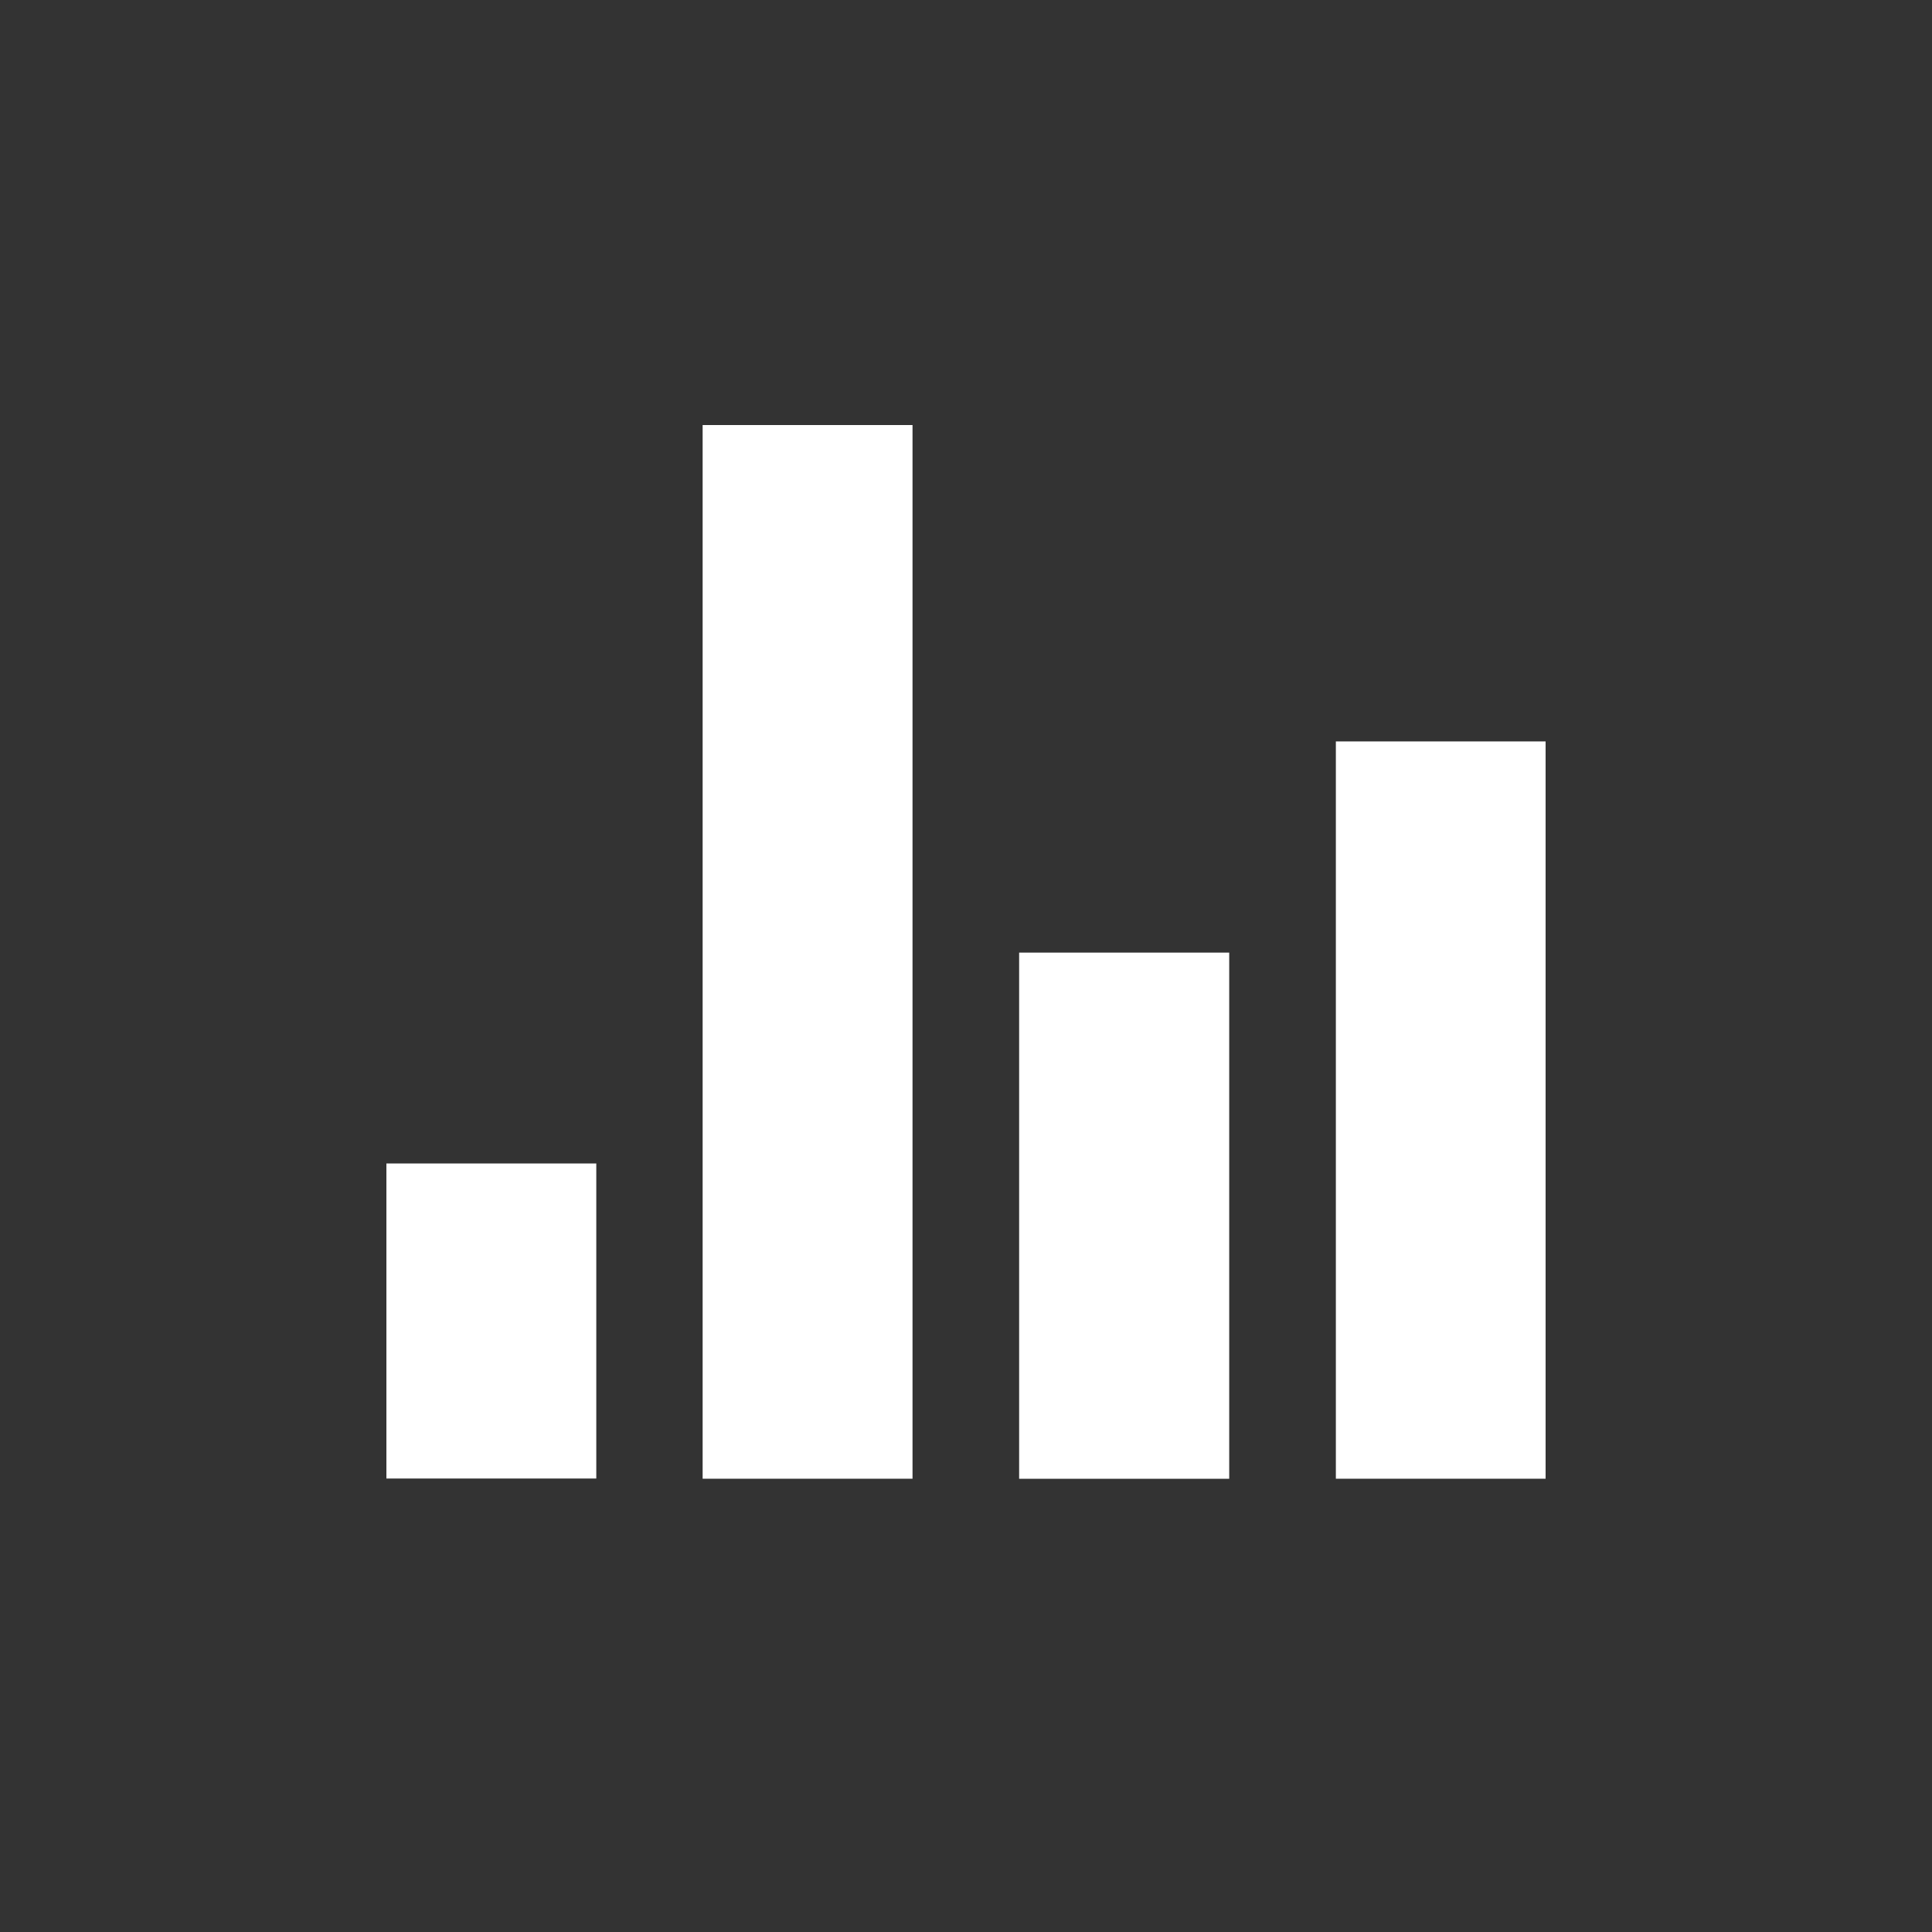 <svg  viewBox="0 0 50 50" fill="#ffffff" xmlns="http://www.w3.org/2000/svg">
<rect x="0" y="0" width="50" height="50" fill="#333333" stroke="none"/>
<path d="M23.616 38.269C21.799 38.269 19.996 38.269 18.184 38.269C18.184 29.173 18.184 20.096 18.184 11C19.996 11 21.799 11 23.616 11C23.616 20.087 23.616 29.168 23.616 38.269Z" />
<path d="M34.572 19.188C36.39 19.188 38.187 19.188 40 19.188C40 25.553 40 31.904 40 38.269C38.187 38.269 36.39 38.269 34.572 38.269C34.572 31.913 34.572 25.563 34.572 19.188Z" />
<path d="M31.812 38.27C29.99 38.27 28.192 38.27 26.375 38.27C26.375 33.726 26.375 29.202 26.375 24.654C28.187 24.654 29.99 24.654 31.812 24.654C31.812 29.193 31.812 33.721 31.812 38.27Z" />
<path d="M10 30.111C11.822 30.111 13.62 30.111 15.432 30.111C15.432 32.832 15.432 35.538 15.432 38.264C13.625 38.264 11.822 38.264 10 38.264C10 35.548 10 32.837 10 30.111Z" />
</svg>
